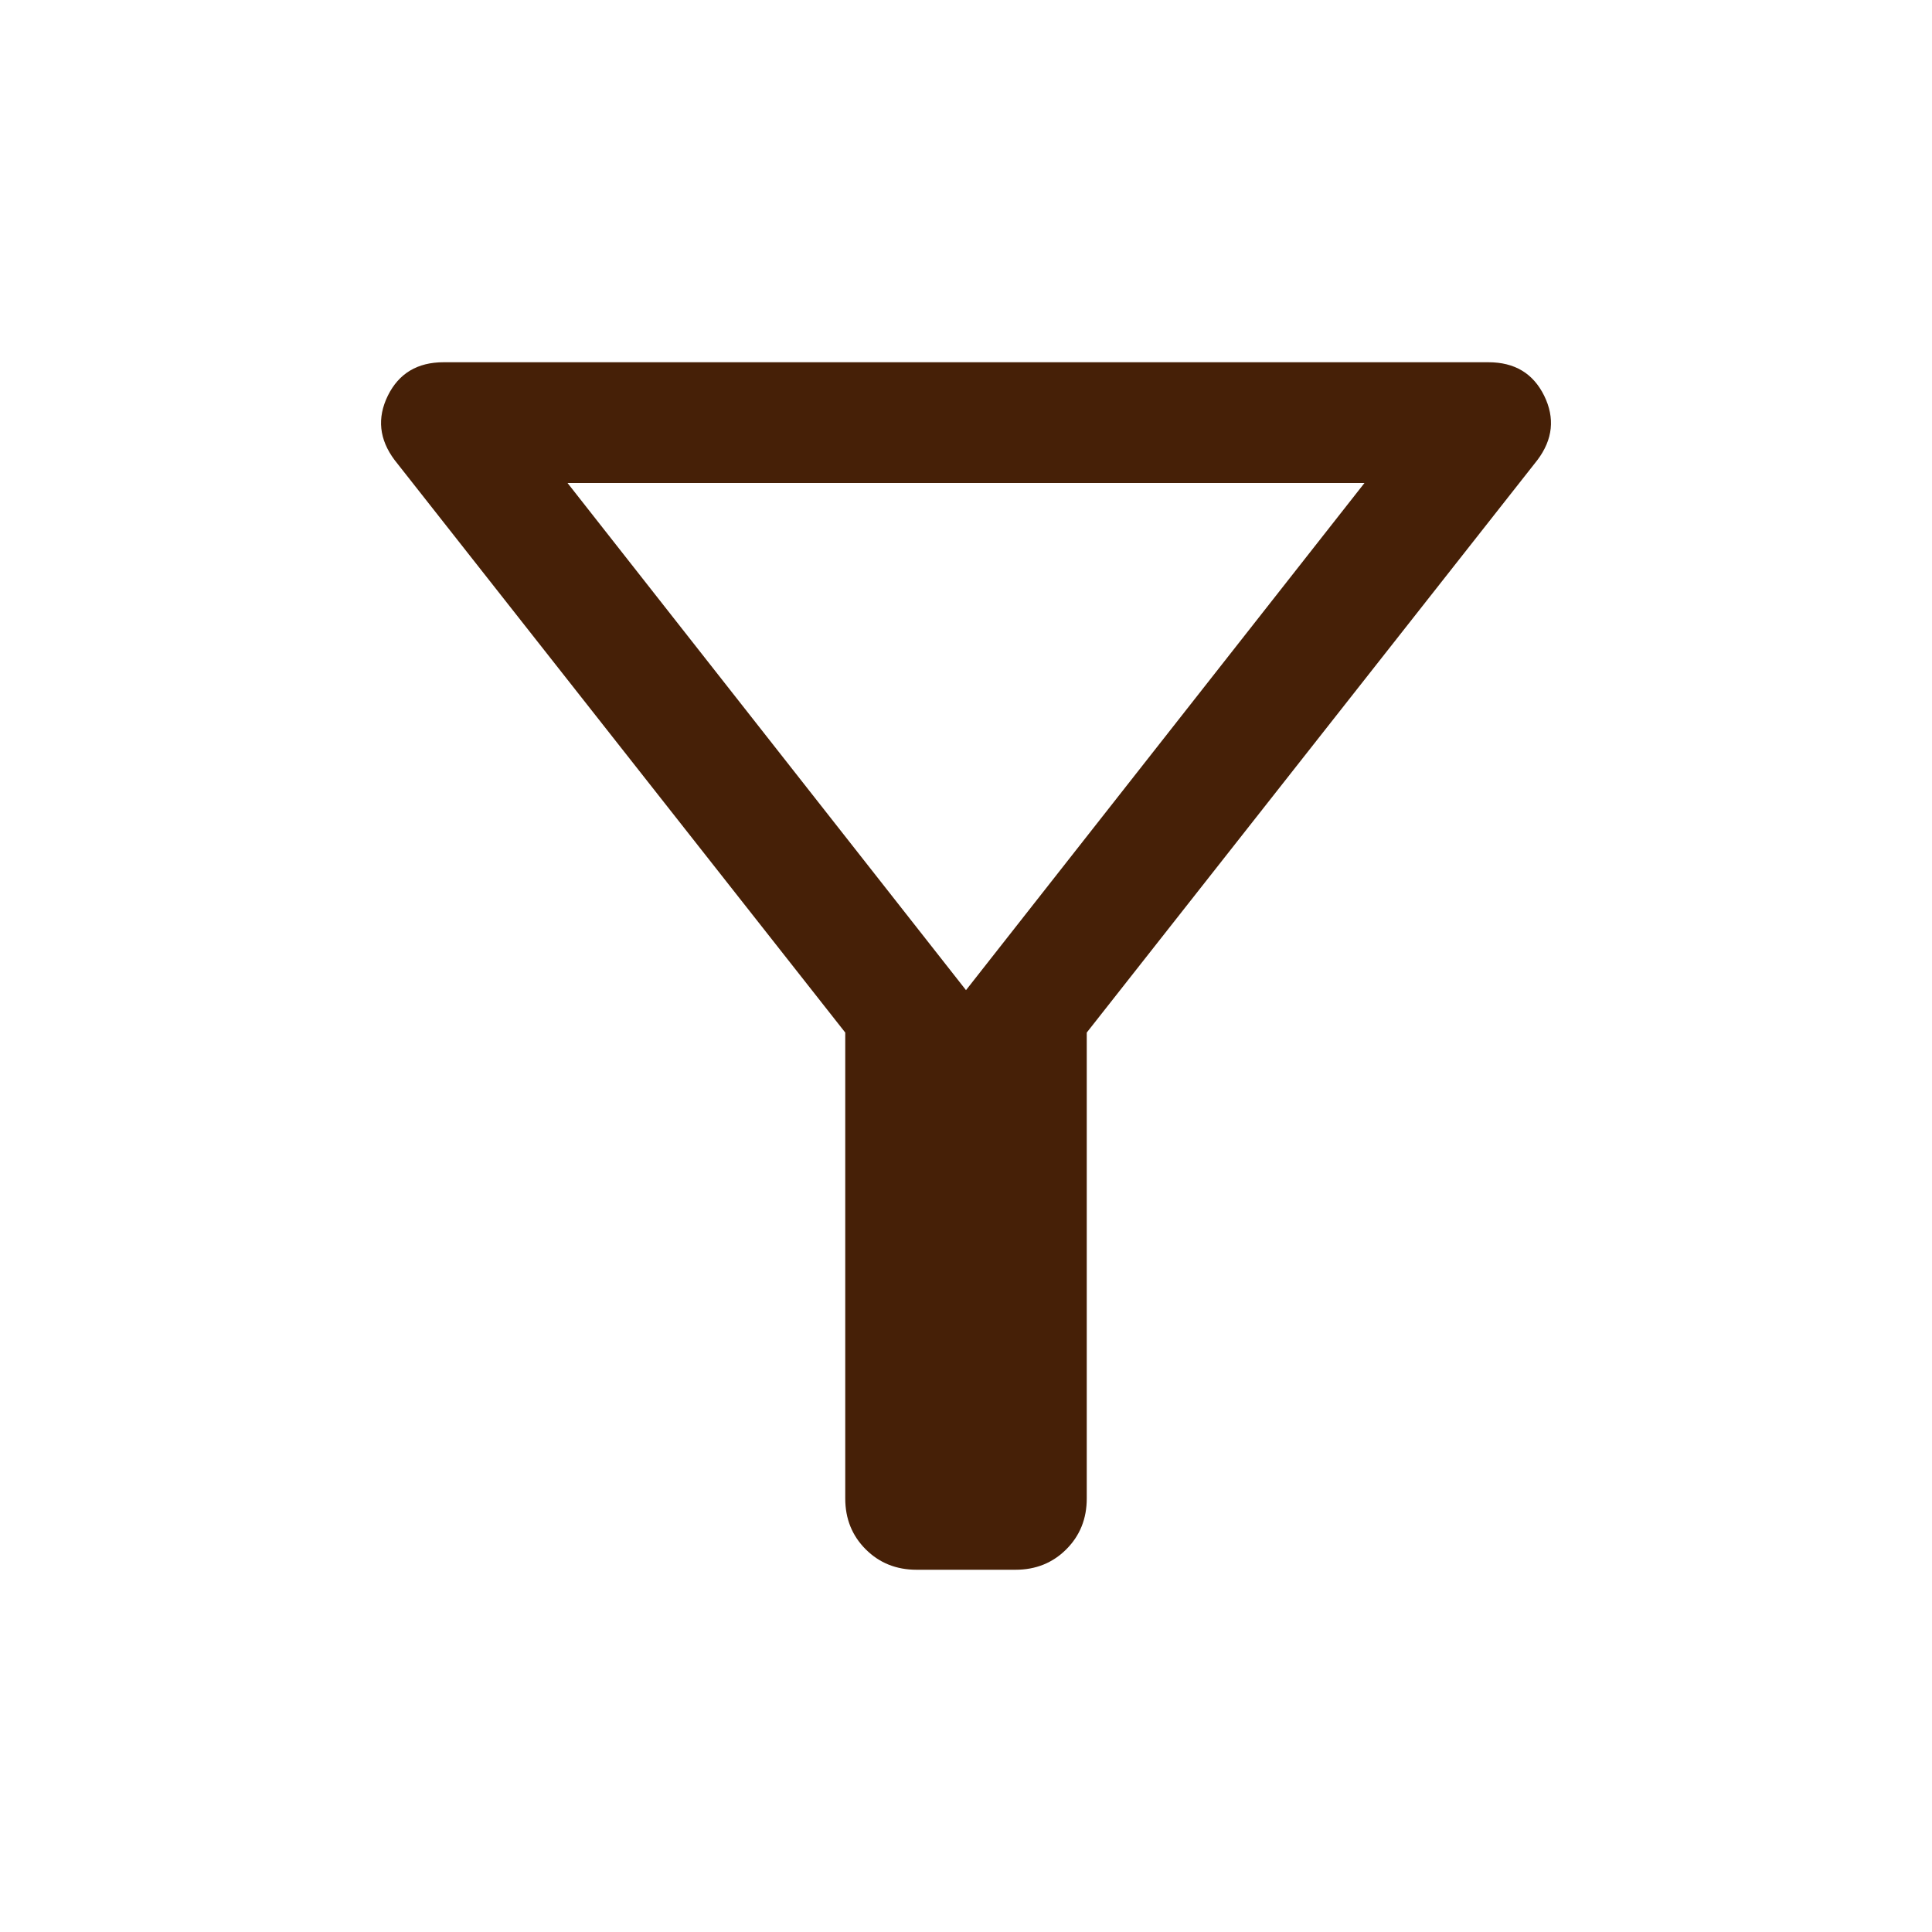 <svg width="24" height="24" viewBox="0 0 24 24" fill="none" xmlns="http://www.w3.org/2000/svg">
<mask id="mask0_299_8928" style="mask-type:alpha" maskUnits="userSpaceOnUse" x="0" y="0" width="24" height="24">
<rect width="24" height="24" fill="#D9D9D9"/>
</mask>
<g mask="url(#mask0_299_8928)">
<path d="M11.385 19.5C11.134 19.5 10.923 19.415 10.754 19.246C10.585 19.077 10.5 18.867 10.5 18.615V12.827L4.902 5.715C4.71 5.459 4.682 5.192 4.818 4.915C4.955 4.638 5.186 4.5 5.51 4.5H18.49C18.815 4.5 19.045 4.638 19.182 4.915C19.318 5.192 19.291 5.459 19.098 5.715L13.5 12.827V18.615C13.5 18.867 13.415 19.077 13.246 19.246C13.077 19.415 12.867 19.5 12.615 19.5H11.385ZM12 12.3L16.95 6H7.05L12 12.3Z" fill="#462007"/>
</g>
</svg>
